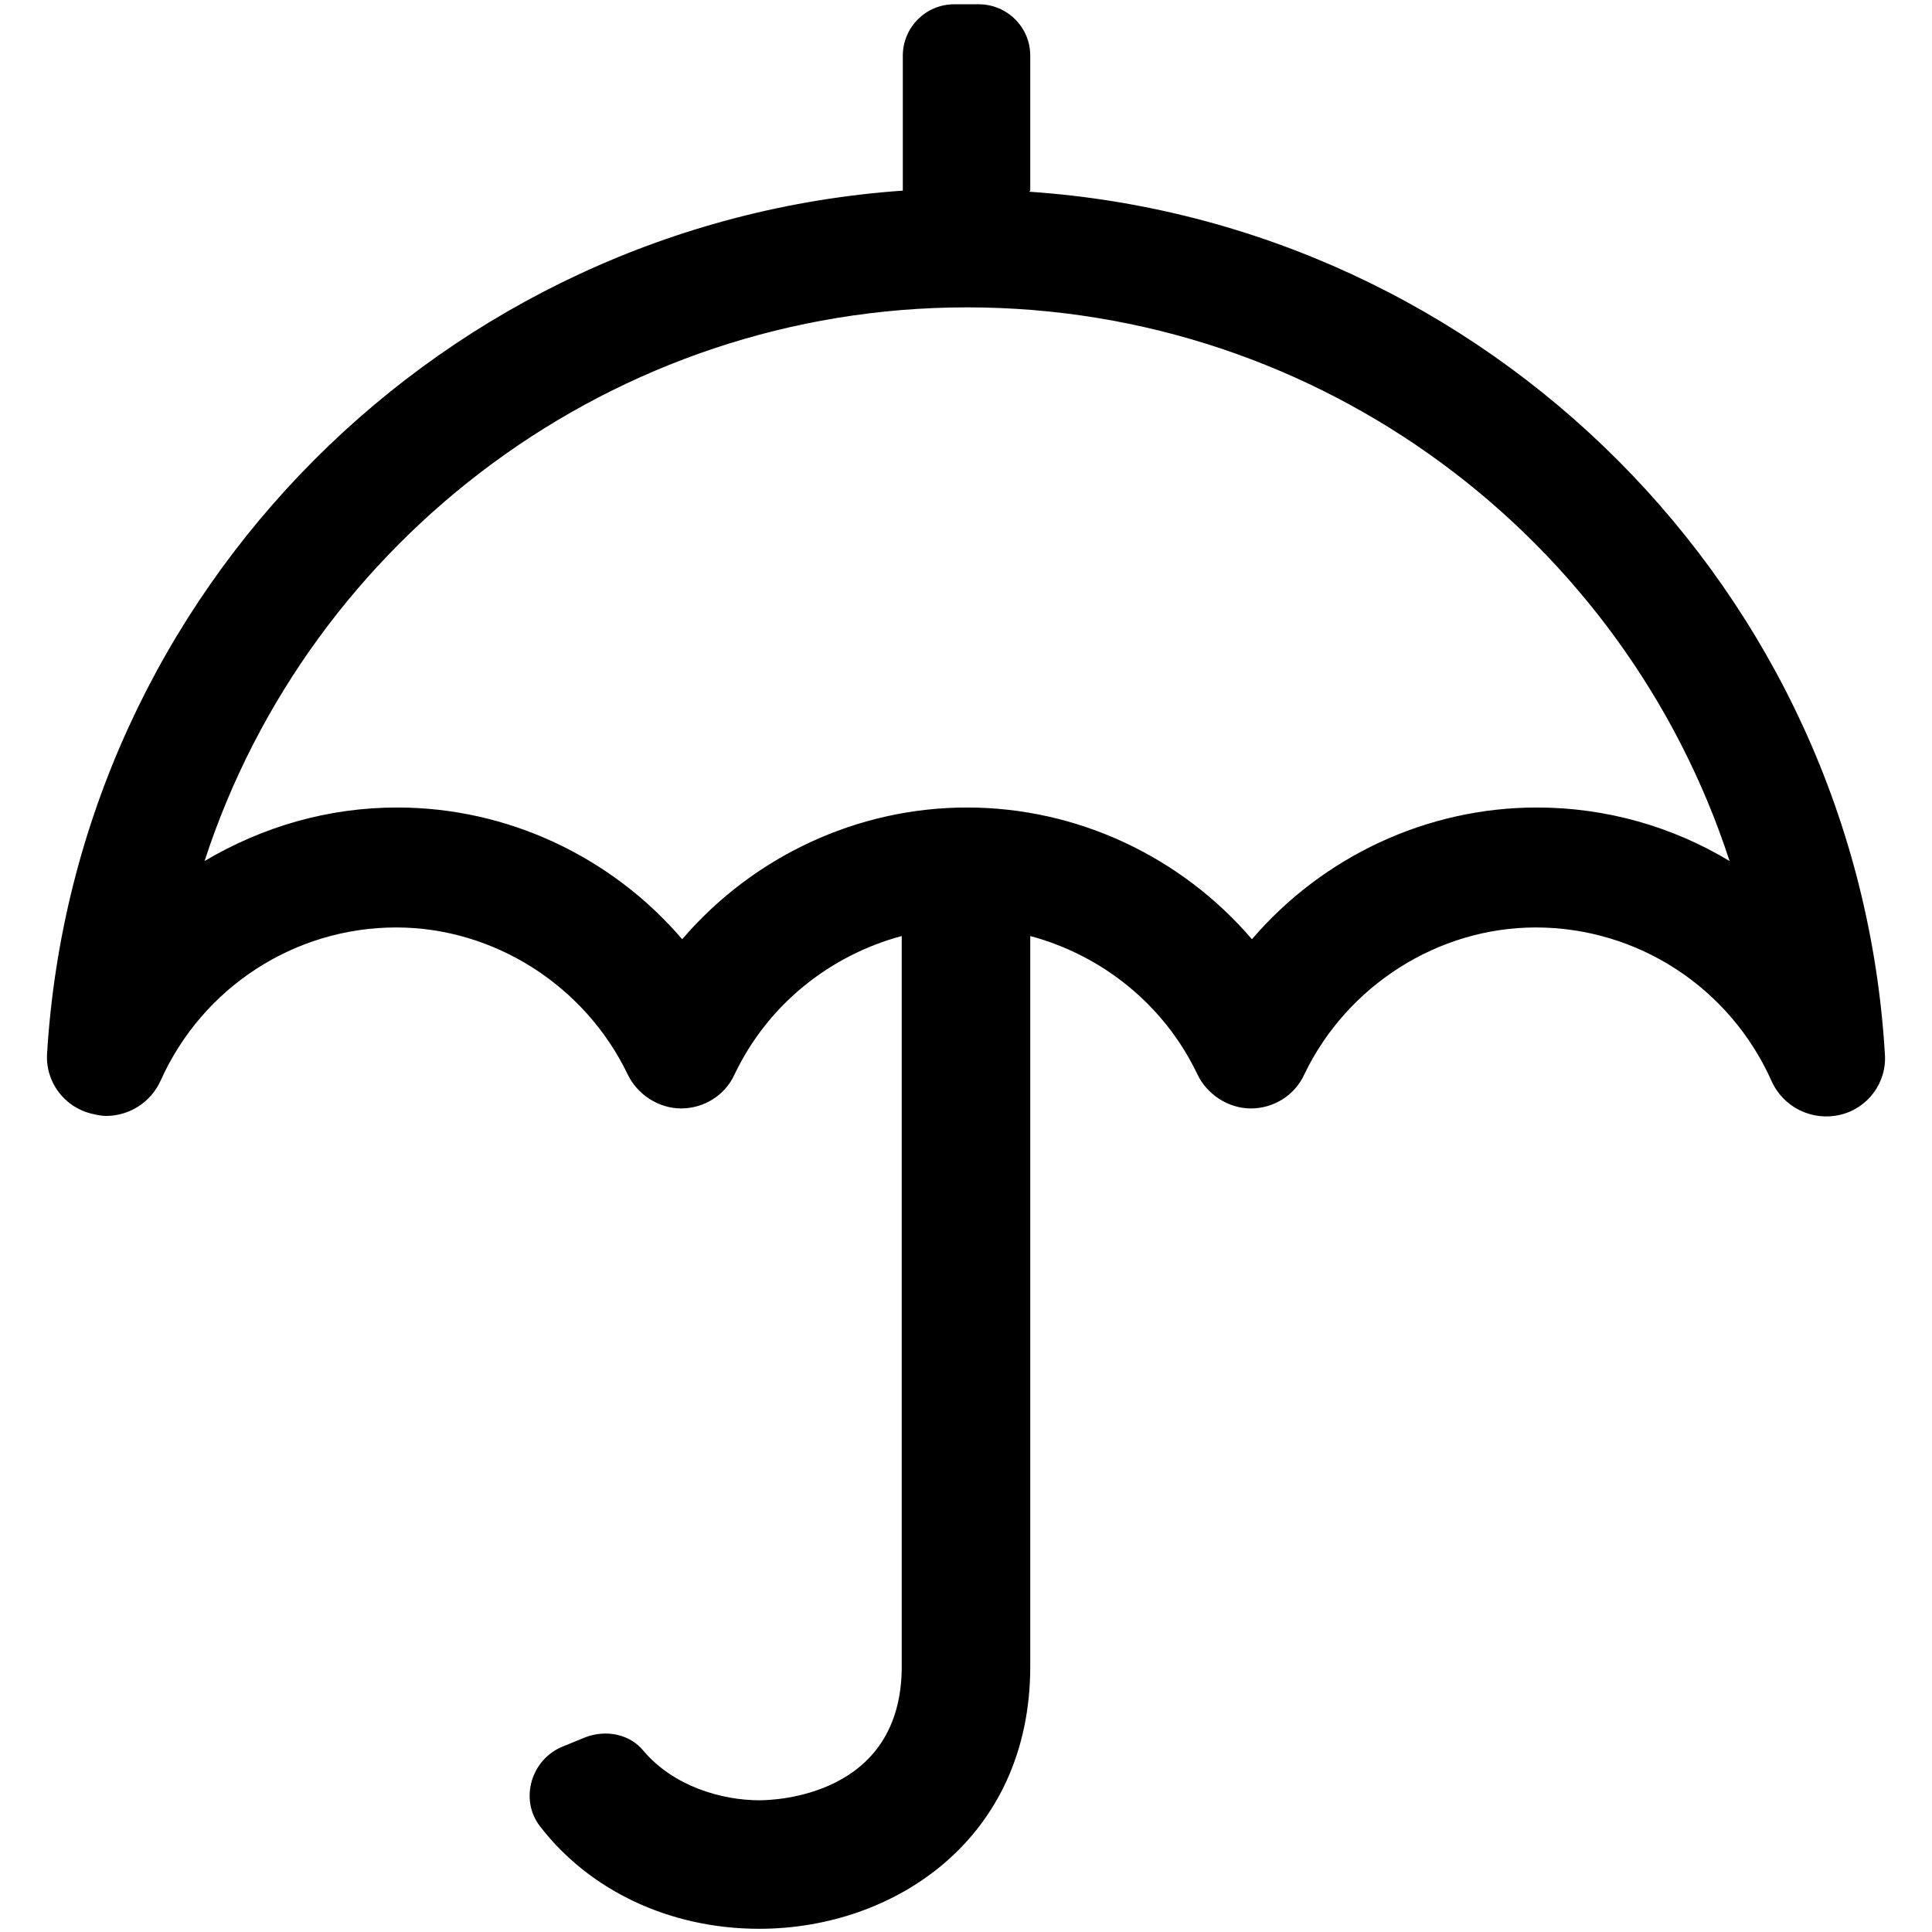<svg xmlns="http://www.w3.org/2000/svg" xmlns:svg="http://www.w3.org/2000/svg" width="180.4" height="180.4"><title>Layer 1</title><path d="m96.2 17.8l0-12.6c0-2.7-2.2-4.8-4.8-4.8l-2.3 0c-2.7 0-4.8 2.2-4.8 4.8l0 12.6c-42.7 3-77.2 37.2-79.9 80.5 -0.2 2.7 1.6 5.1 4.2 5.7 0.4 0.1 0.9 0.2 1.3 0.2 2.2 0 4.2-1.3 5.1-3.3 3.9-8.7 12.5-14.3 22-14.3 9.1 0 17.6 5.4 21.6 13.7 0.9 1.9 2.9 3.2 5 3.2s4.1-1.2 5-3.2c3.1-6.5 8.9-11.1 15.6-12.9l0 68.2c0 12.2-12 12.5-13.3 12.5 -3.5 0-8-1.3-10.8-4.6 -1.3-1.6-3.5-2-5.4-1.3l-2.2 0.9c-2.9 1.2-4 4.9-2.1 7.4 4.6 6 12.1 9.6 20.5 9.6 12.6 0 25.3-8.4 25.3-24.5l0-68.2c6.7 1.8 12.5 6.4 15.6 12.9 0.9 1.9 2.9 3.2 5 3.2s4.1-1.2 5-3.2c4-8.3 12.5-13.7 21.6-13.7 9.5 0 18.1 5.6 22 14.3 1.1 2.5 3.8 3.8 6.4 3.2 2.6-0.6 4.4-3 4.2-5.7 -2.6-43.3-37.2-77.6-79.9-80.5zm47.3 57.6c-10.3 0-20 4.6-26.6 12.3 -6.6-7.7-16.3-12.3-26.6-12.3 -10.3 0-20 4.6-26.6 12.3 -6.6-7.7-16.3-12.3-26.6-12.3 -6.5 0-12.6 1.8-18 5 9.8-30.1 38.2-51.7 71.2-51.7 33.1 0 61.4 21.6 71.2 51.7 -5.3-3.2-11.5-5-18-5z" /></svg>